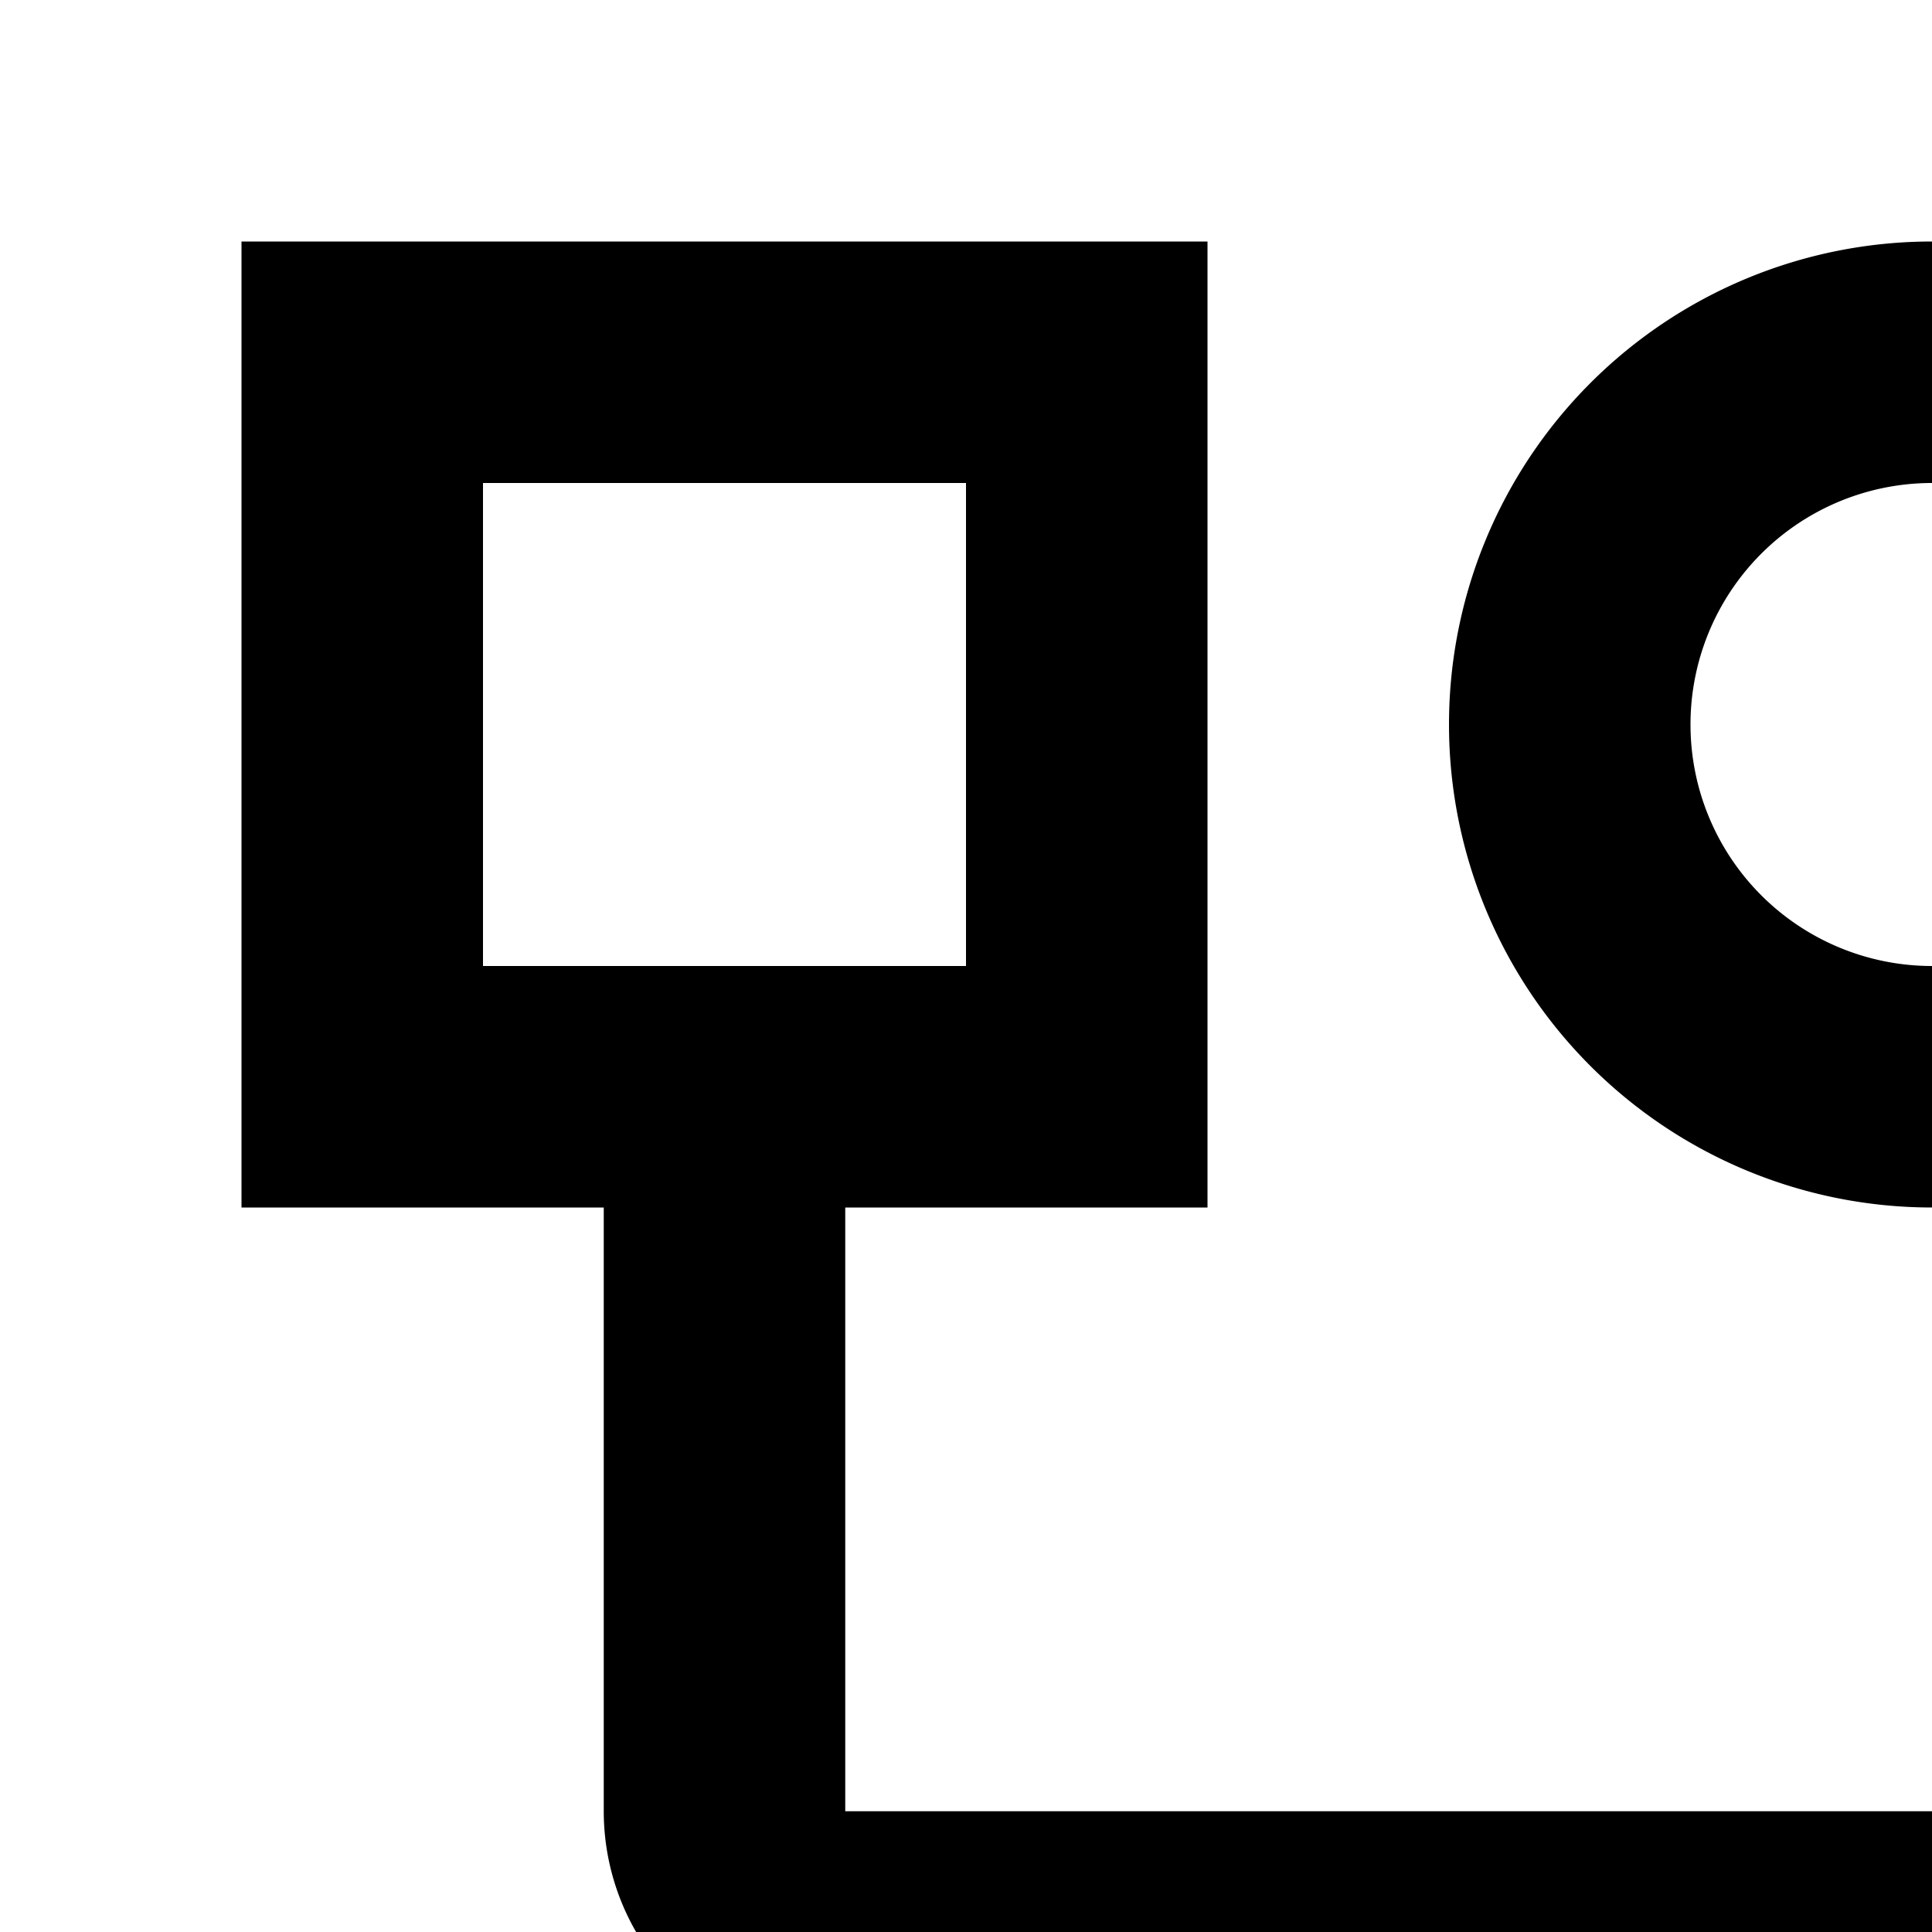 <svg xmlns="http://www.w3.org/2000/svg" viewBox="0 0 16 16"><path d="M6 24a2 2 0 11-2 2 2 2 0 012-2m0-2a4 4 0 104 4A4 4 0 006 22zM16 4a2 2 0 11-2 2 2 2 0 012-2m0-2a4 4 0 104 4A4 4 0 0016 2zM26 4a2 2 0 11-2 2 2 2 0 012-2m0-2a4 4 0 104 4A4 4 0 0026 2zM18 24v4H14V24h4m2-2H12v8h8z"/><path d="M27,22.14V17a2,2,0,0,0-2-2H7V10h3V2H2v8H5v5a2,2,0,0,0,2,2H25v5.14a4,4,0,1,0,2,0ZM4,4H8V8H4ZM26,28a2,2,0,1,1,2-2A2,2,0,0,1,26,28Z"/></svg>